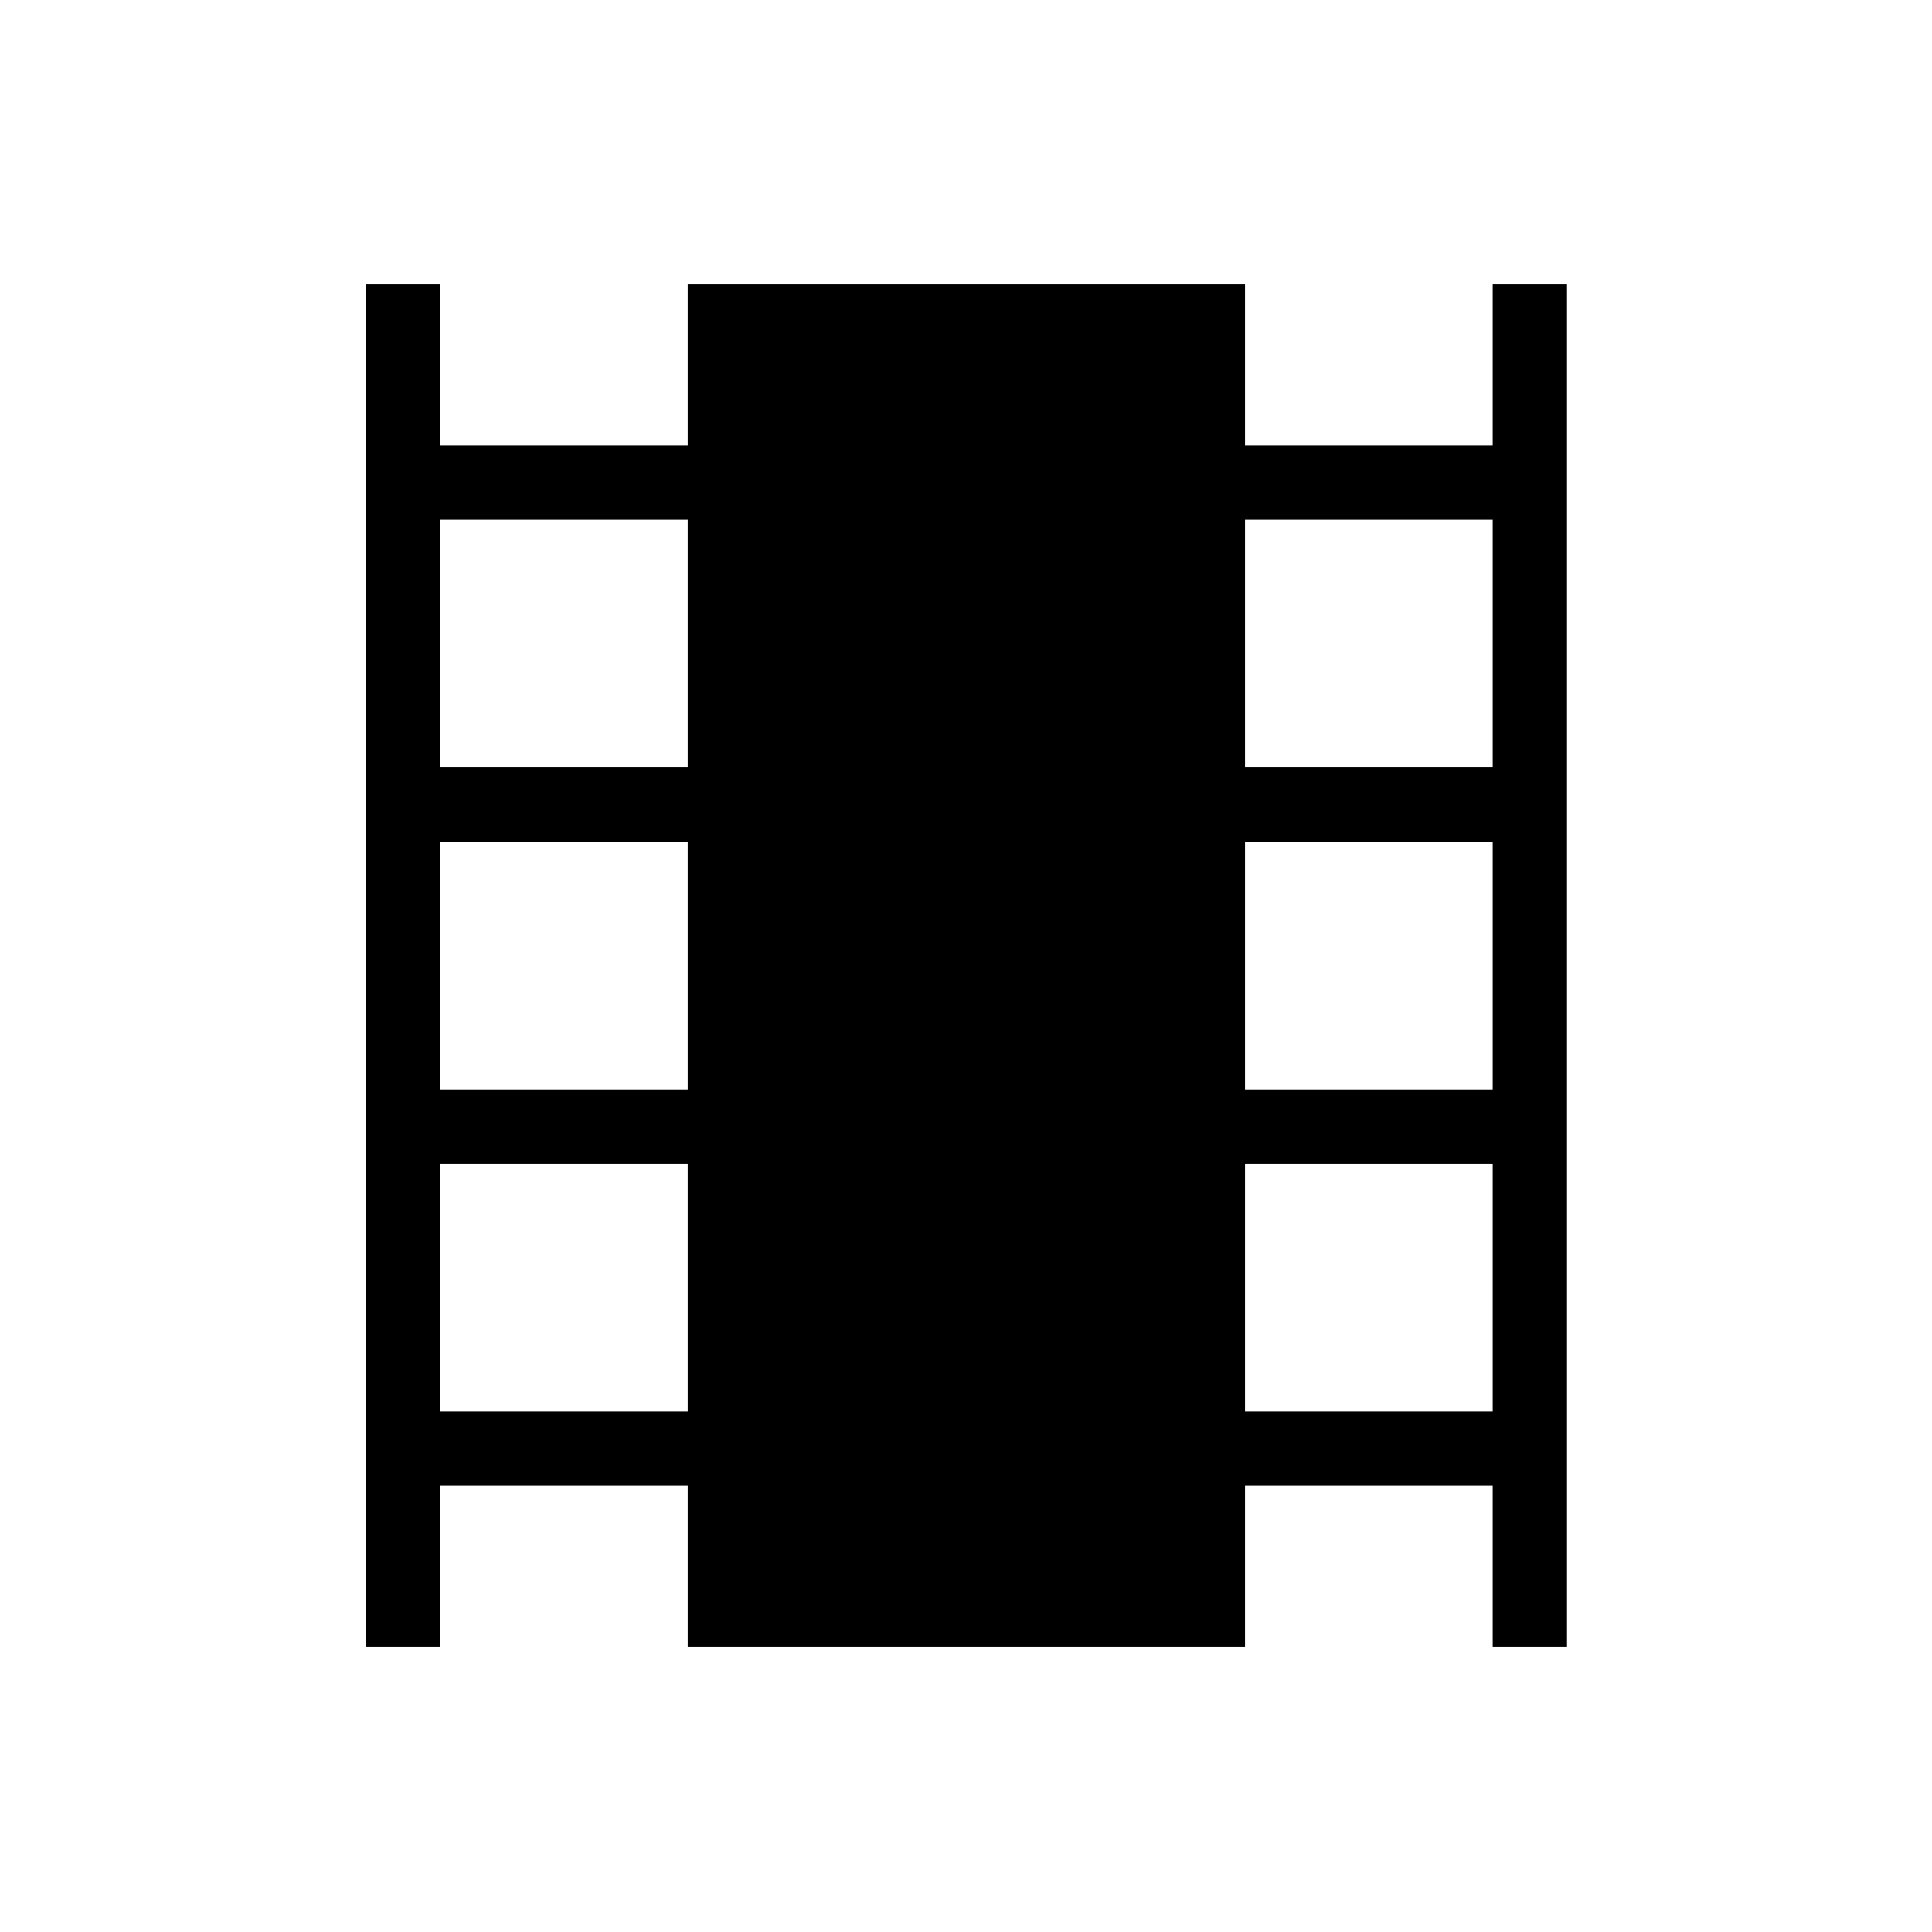 <svg xmlns="http://www.w3.org/2000/svg" height="24" viewBox="0 -960 960 960" width="24"><path d="M181.73-141.73v-676.92h36.92v80h123.08v-80h276.92v80h123.08v-80h36.92v676.92h-36.92v-80H618.65v80H341.73v-80H218.65v80h-36.92Zm36.92-116.92h123.08v-123.08H218.65v123.08Zm0-160h123.08v-123.08H218.65v123.08Zm0-160h123.08v-123.08H218.65v123.08Zm400 320h123.08v-123.08H618.65v123.08Zm0-160h123.08v-123.08H618.65v123.08Zm0-160h123.08v-123.08H618.65v123.08Z"/></svg>